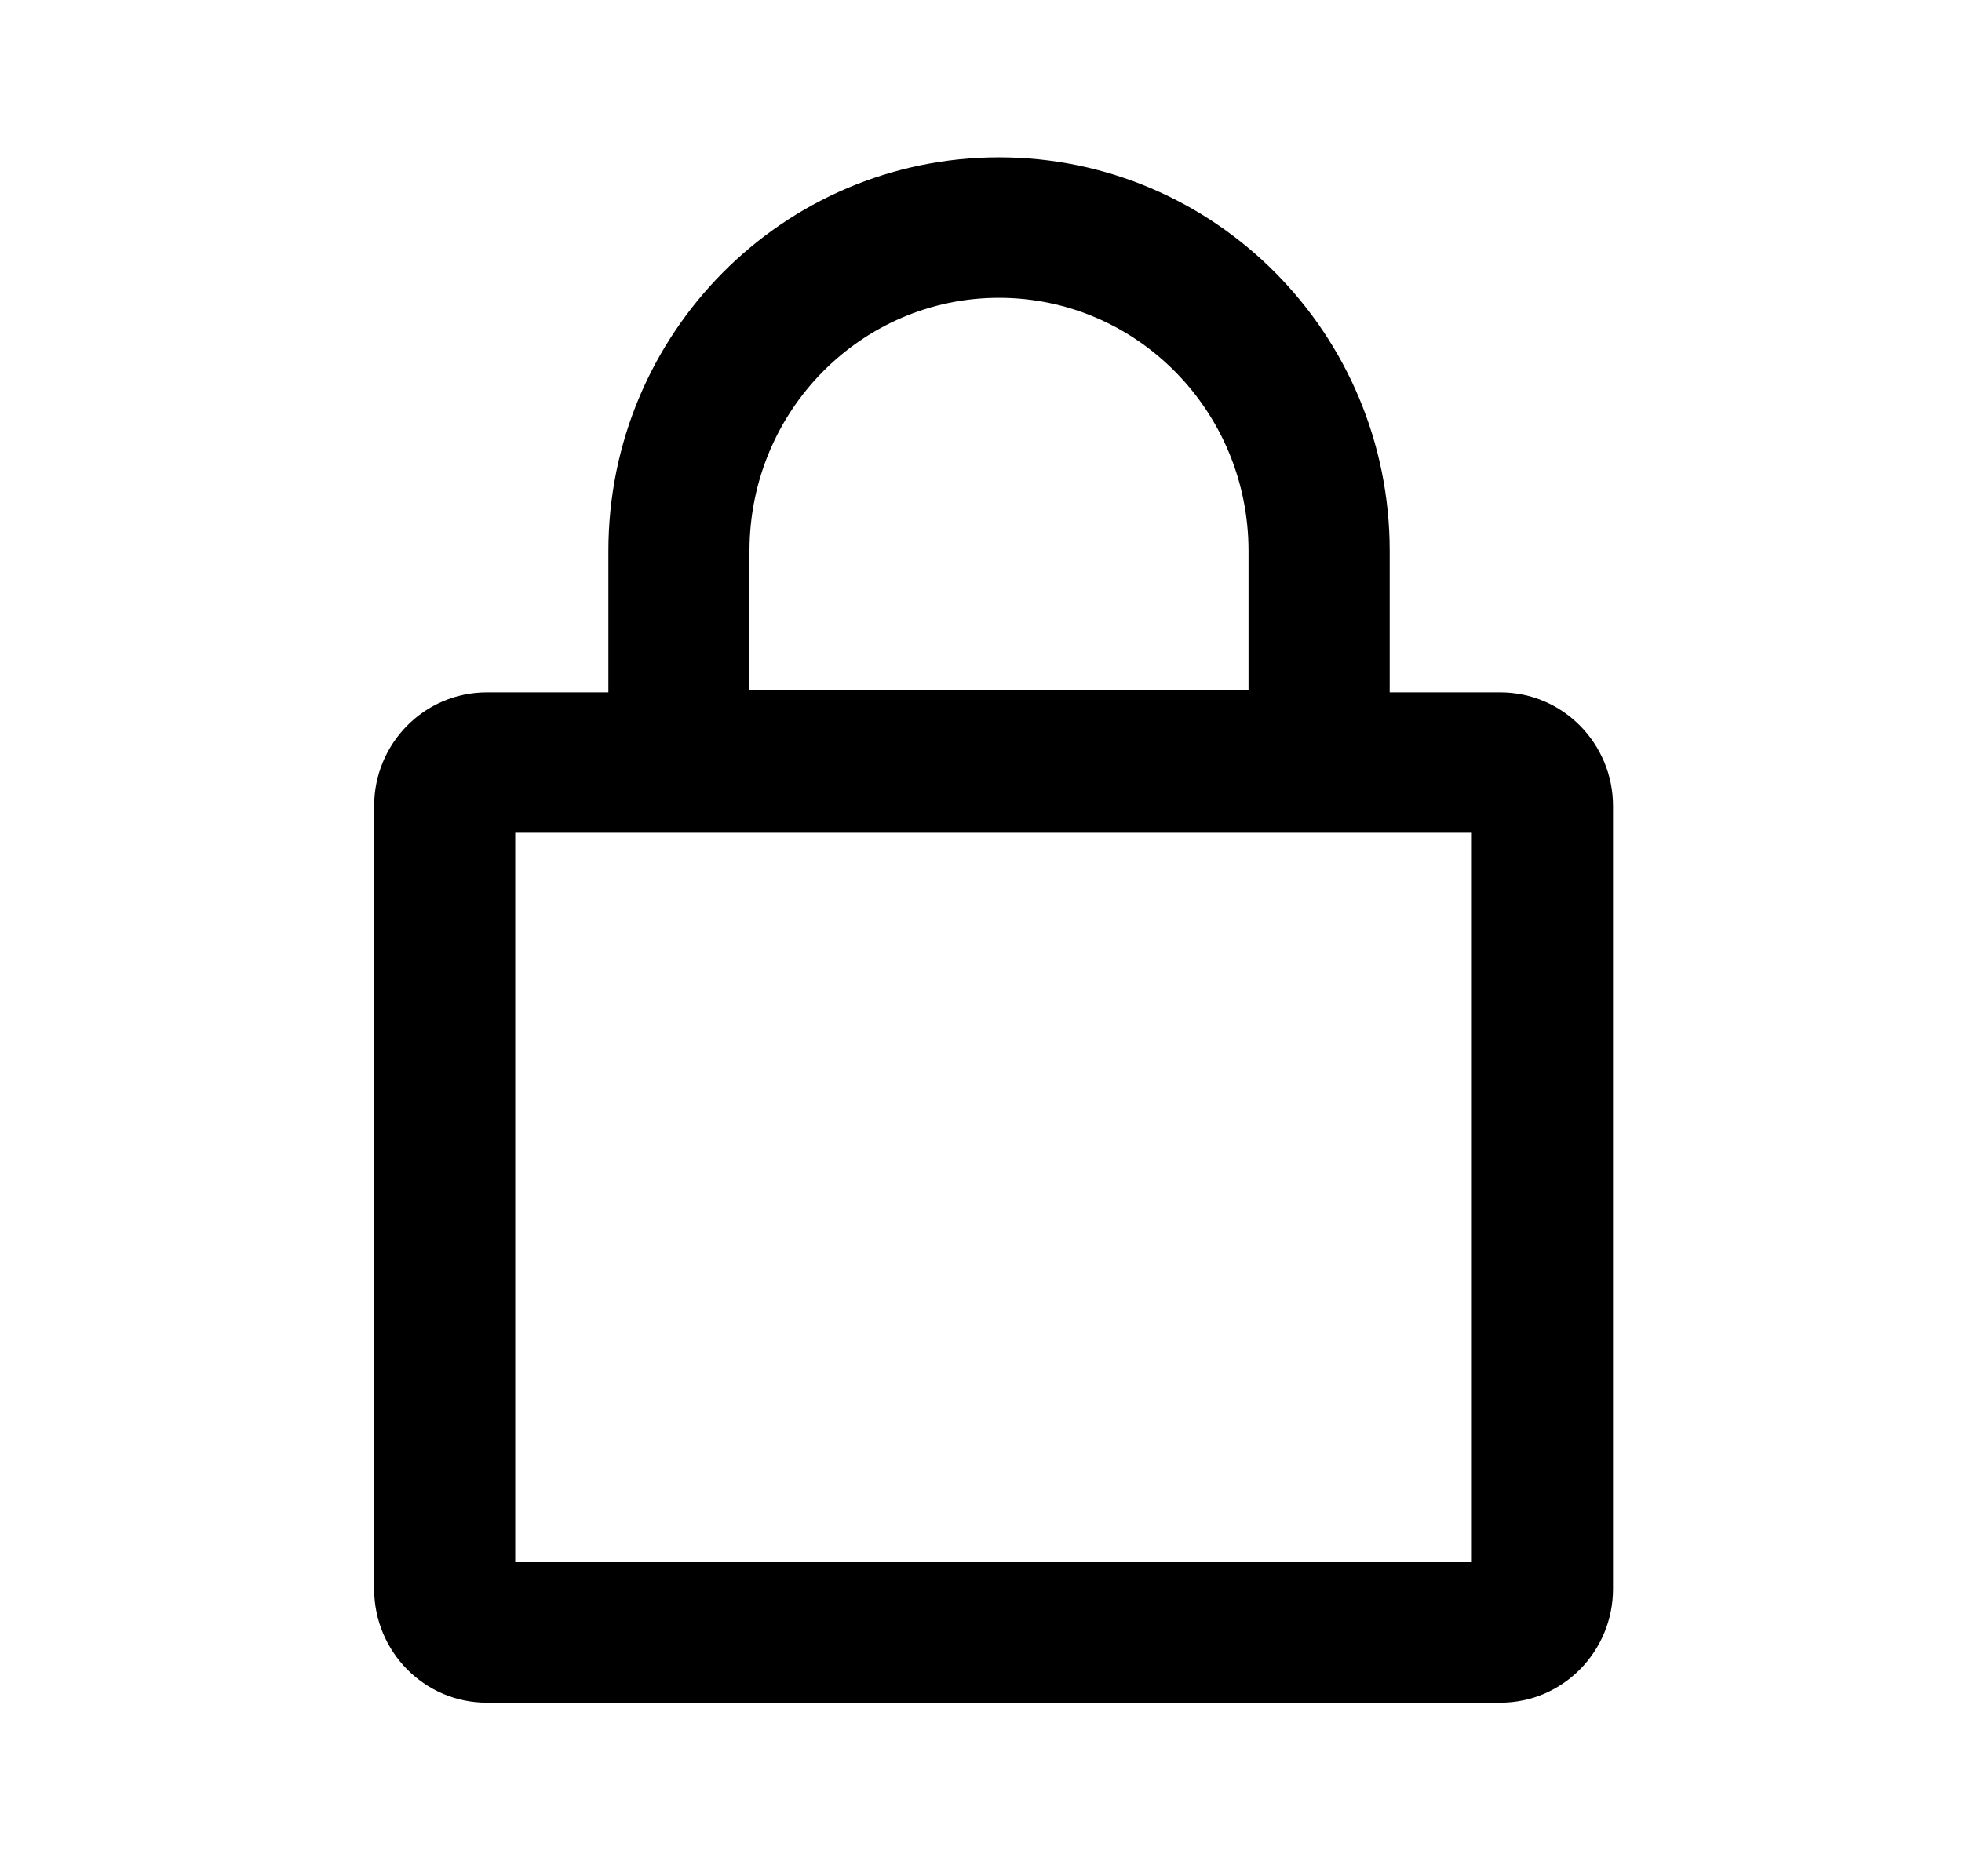 <svg width="23" height="22" viewBox="0 0 23 22" xmlns="http://www.w3.org/2000/svg">
<path fill-rule="evenodd" clip-rule="evenodd" d="M7.132 8.118V6.46C7.132 3.914 9.179 1.845 11.711 1.845C14.243 1.845 16.291 3.914 16.291 6.46V8.118H17.587C18.323 8.118 18.909 8.721 18.909 9.451V18.631C18.909 19.362 18.323 19.965 17.587 19.965H5.708C4.971 19.965 4.386 19.362 4.386 18.631V9.451C4.386 8.721 4.971 8.118 5.708 8.118H7.132ZM6.04 9.765V18.317H17.254V9.765H6.04ZM14.636 8.092V6.46C14.636 4.818 13.323 3.492 11.711 3.492C10.098 3.492 8.786 4.818 8.786 6.46V8.092H14.636Z"/>
</svg>

